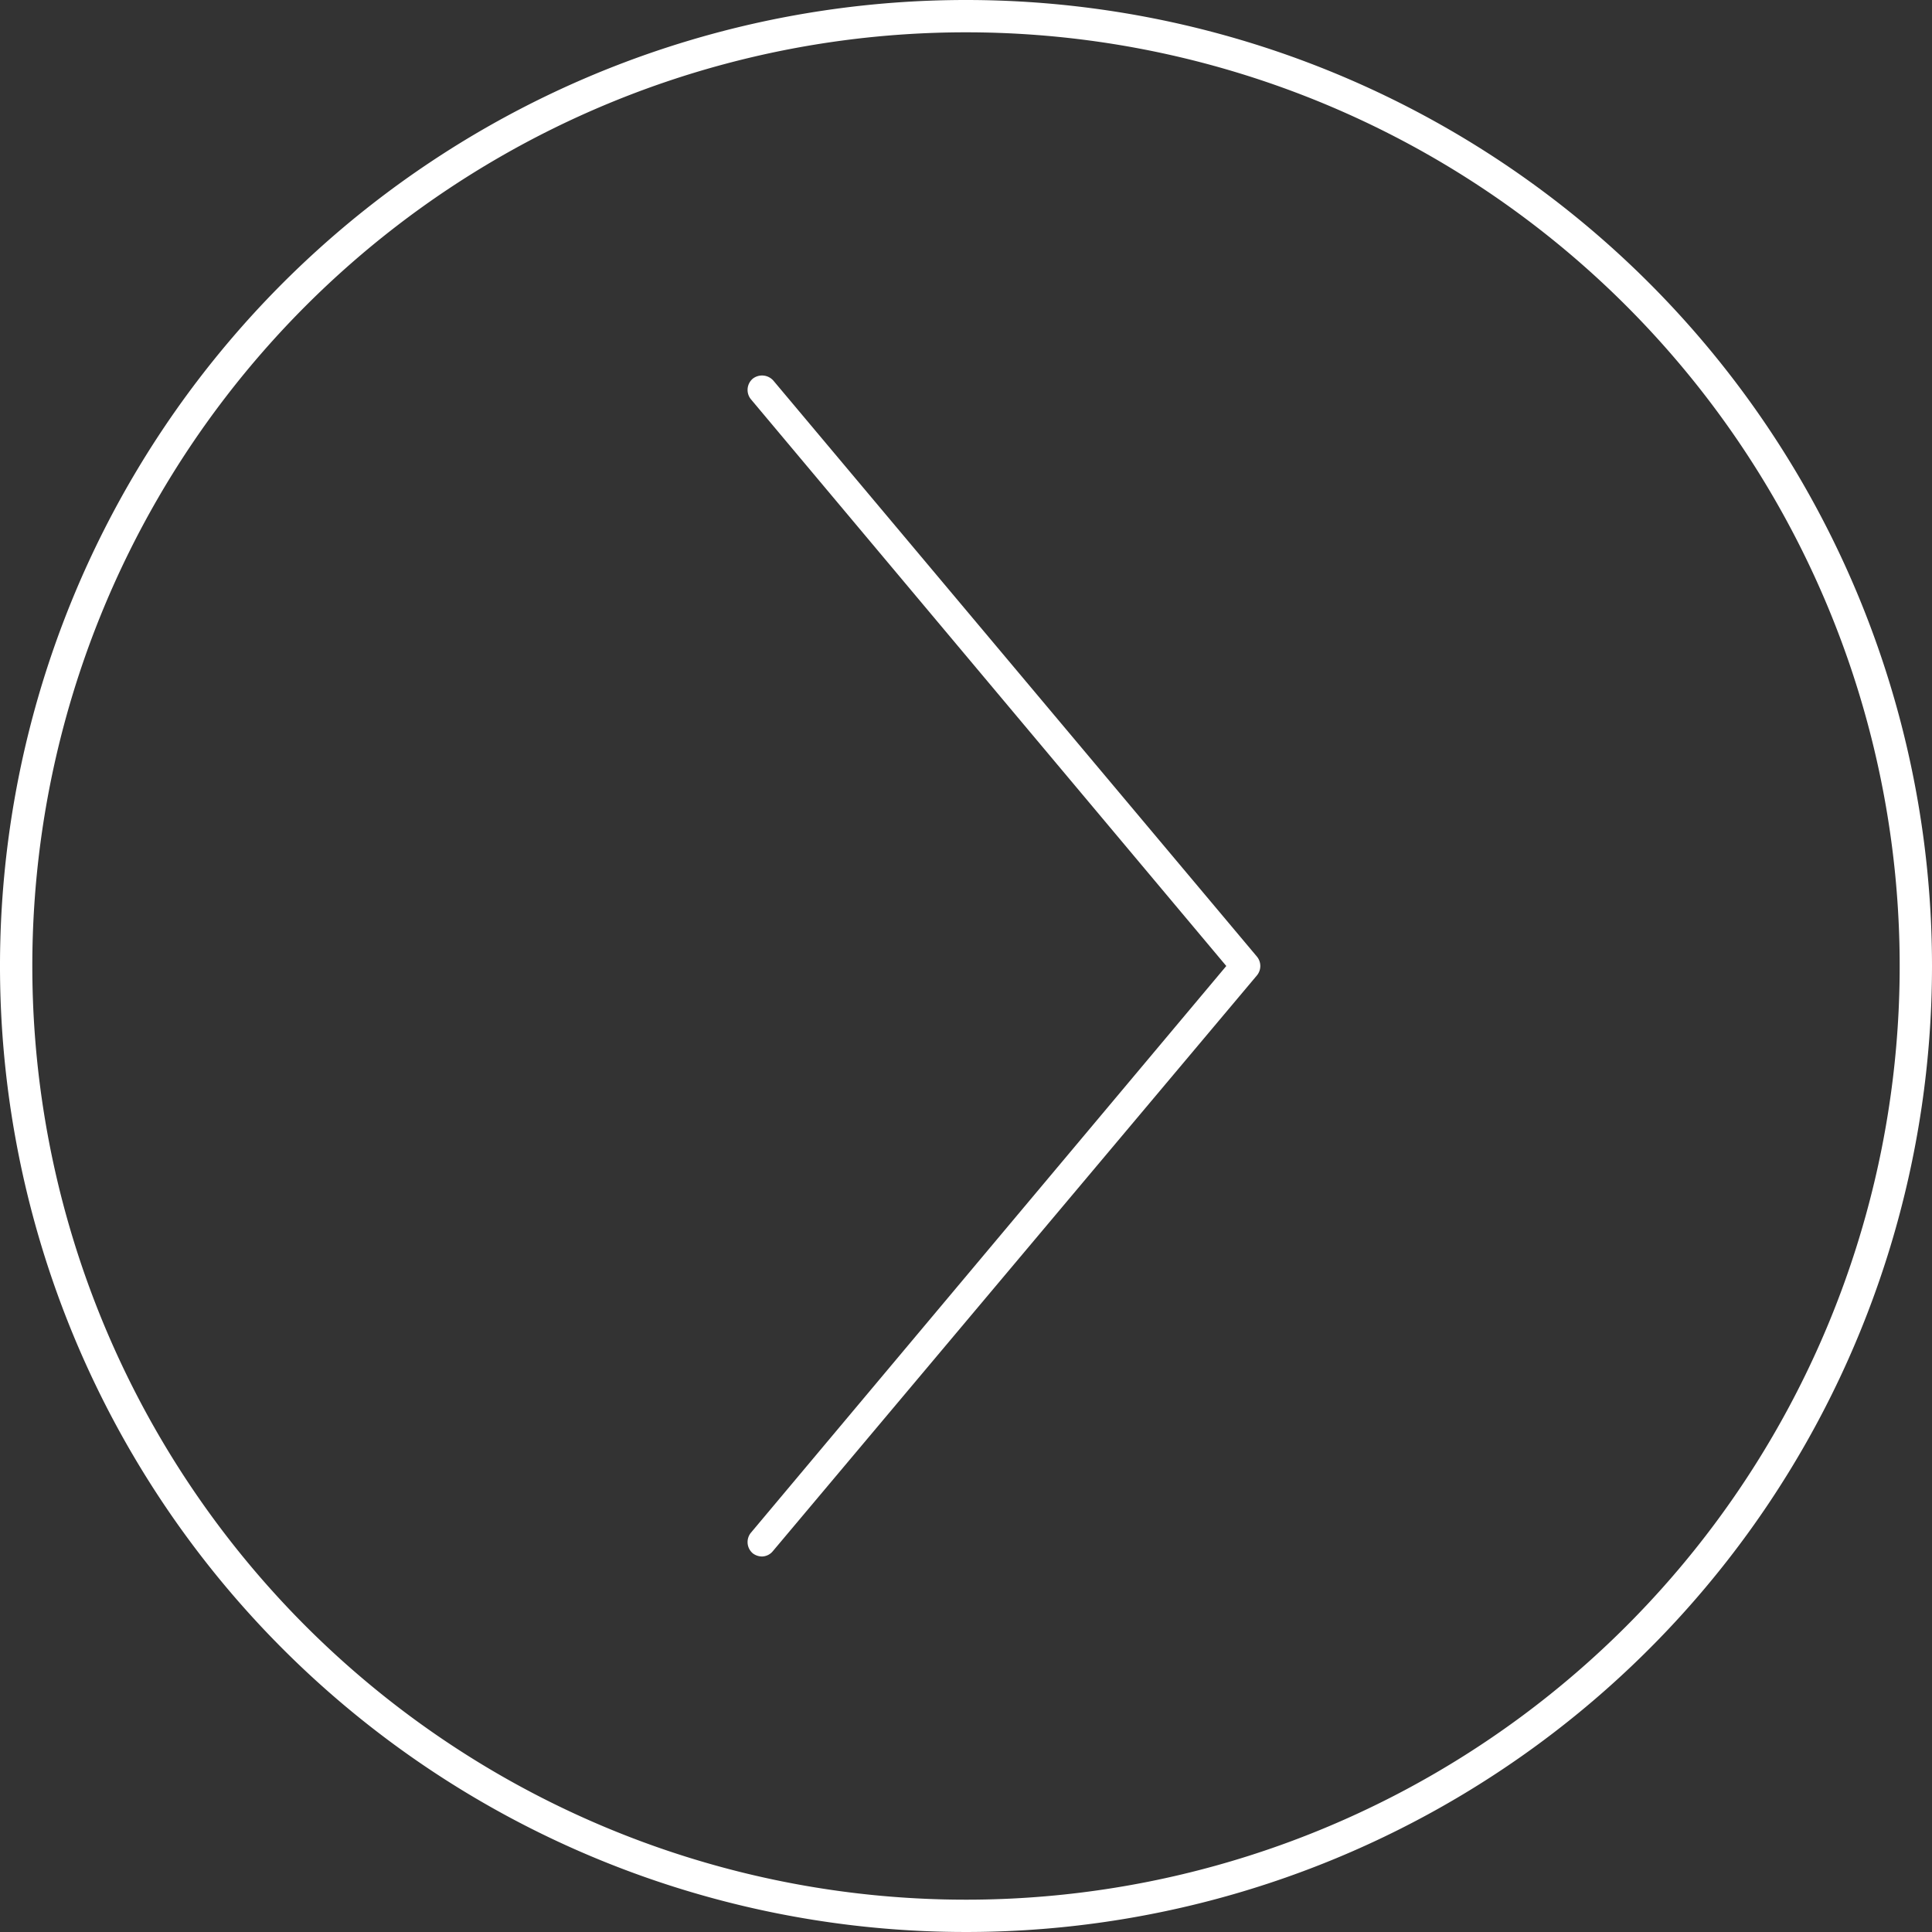 <svg id="Layer_1" data-name="Layer 1" xmlns="http://www.w3.org/2000/svg" viewBox="0 0 55 55"><rect x="0" y="0" width="55" height="55" fill="#333333" stroke="none"/><defs><style>.cls-1{fill:#fff;}</style></defs><title>arrow_icon</title><path class="cls-1" d="M27.5.92A26.58,26.58,0,1,1,.92,27.5,26.58,26.58,0,0,1,27.5.92m0-.92A27.5,27.5,0,1,0,55,27.5,27.5,27.5,0,0,0,27.5,0Z"/><path class="cls-1" d="M21.7,44.31a.44.44,0,0,1-.27-.09.42.42,0,0,1-.05-.59L34.91,27.5,21.38,11.37a.42.42,0,0,1,.05-.59.43.43,0,0,1,.59.06L35.78,27.23a.42.42,0,0,1,0,.54L22,44.16A.41.41,0,0,1,21.7,44.31Z"/></svg>
